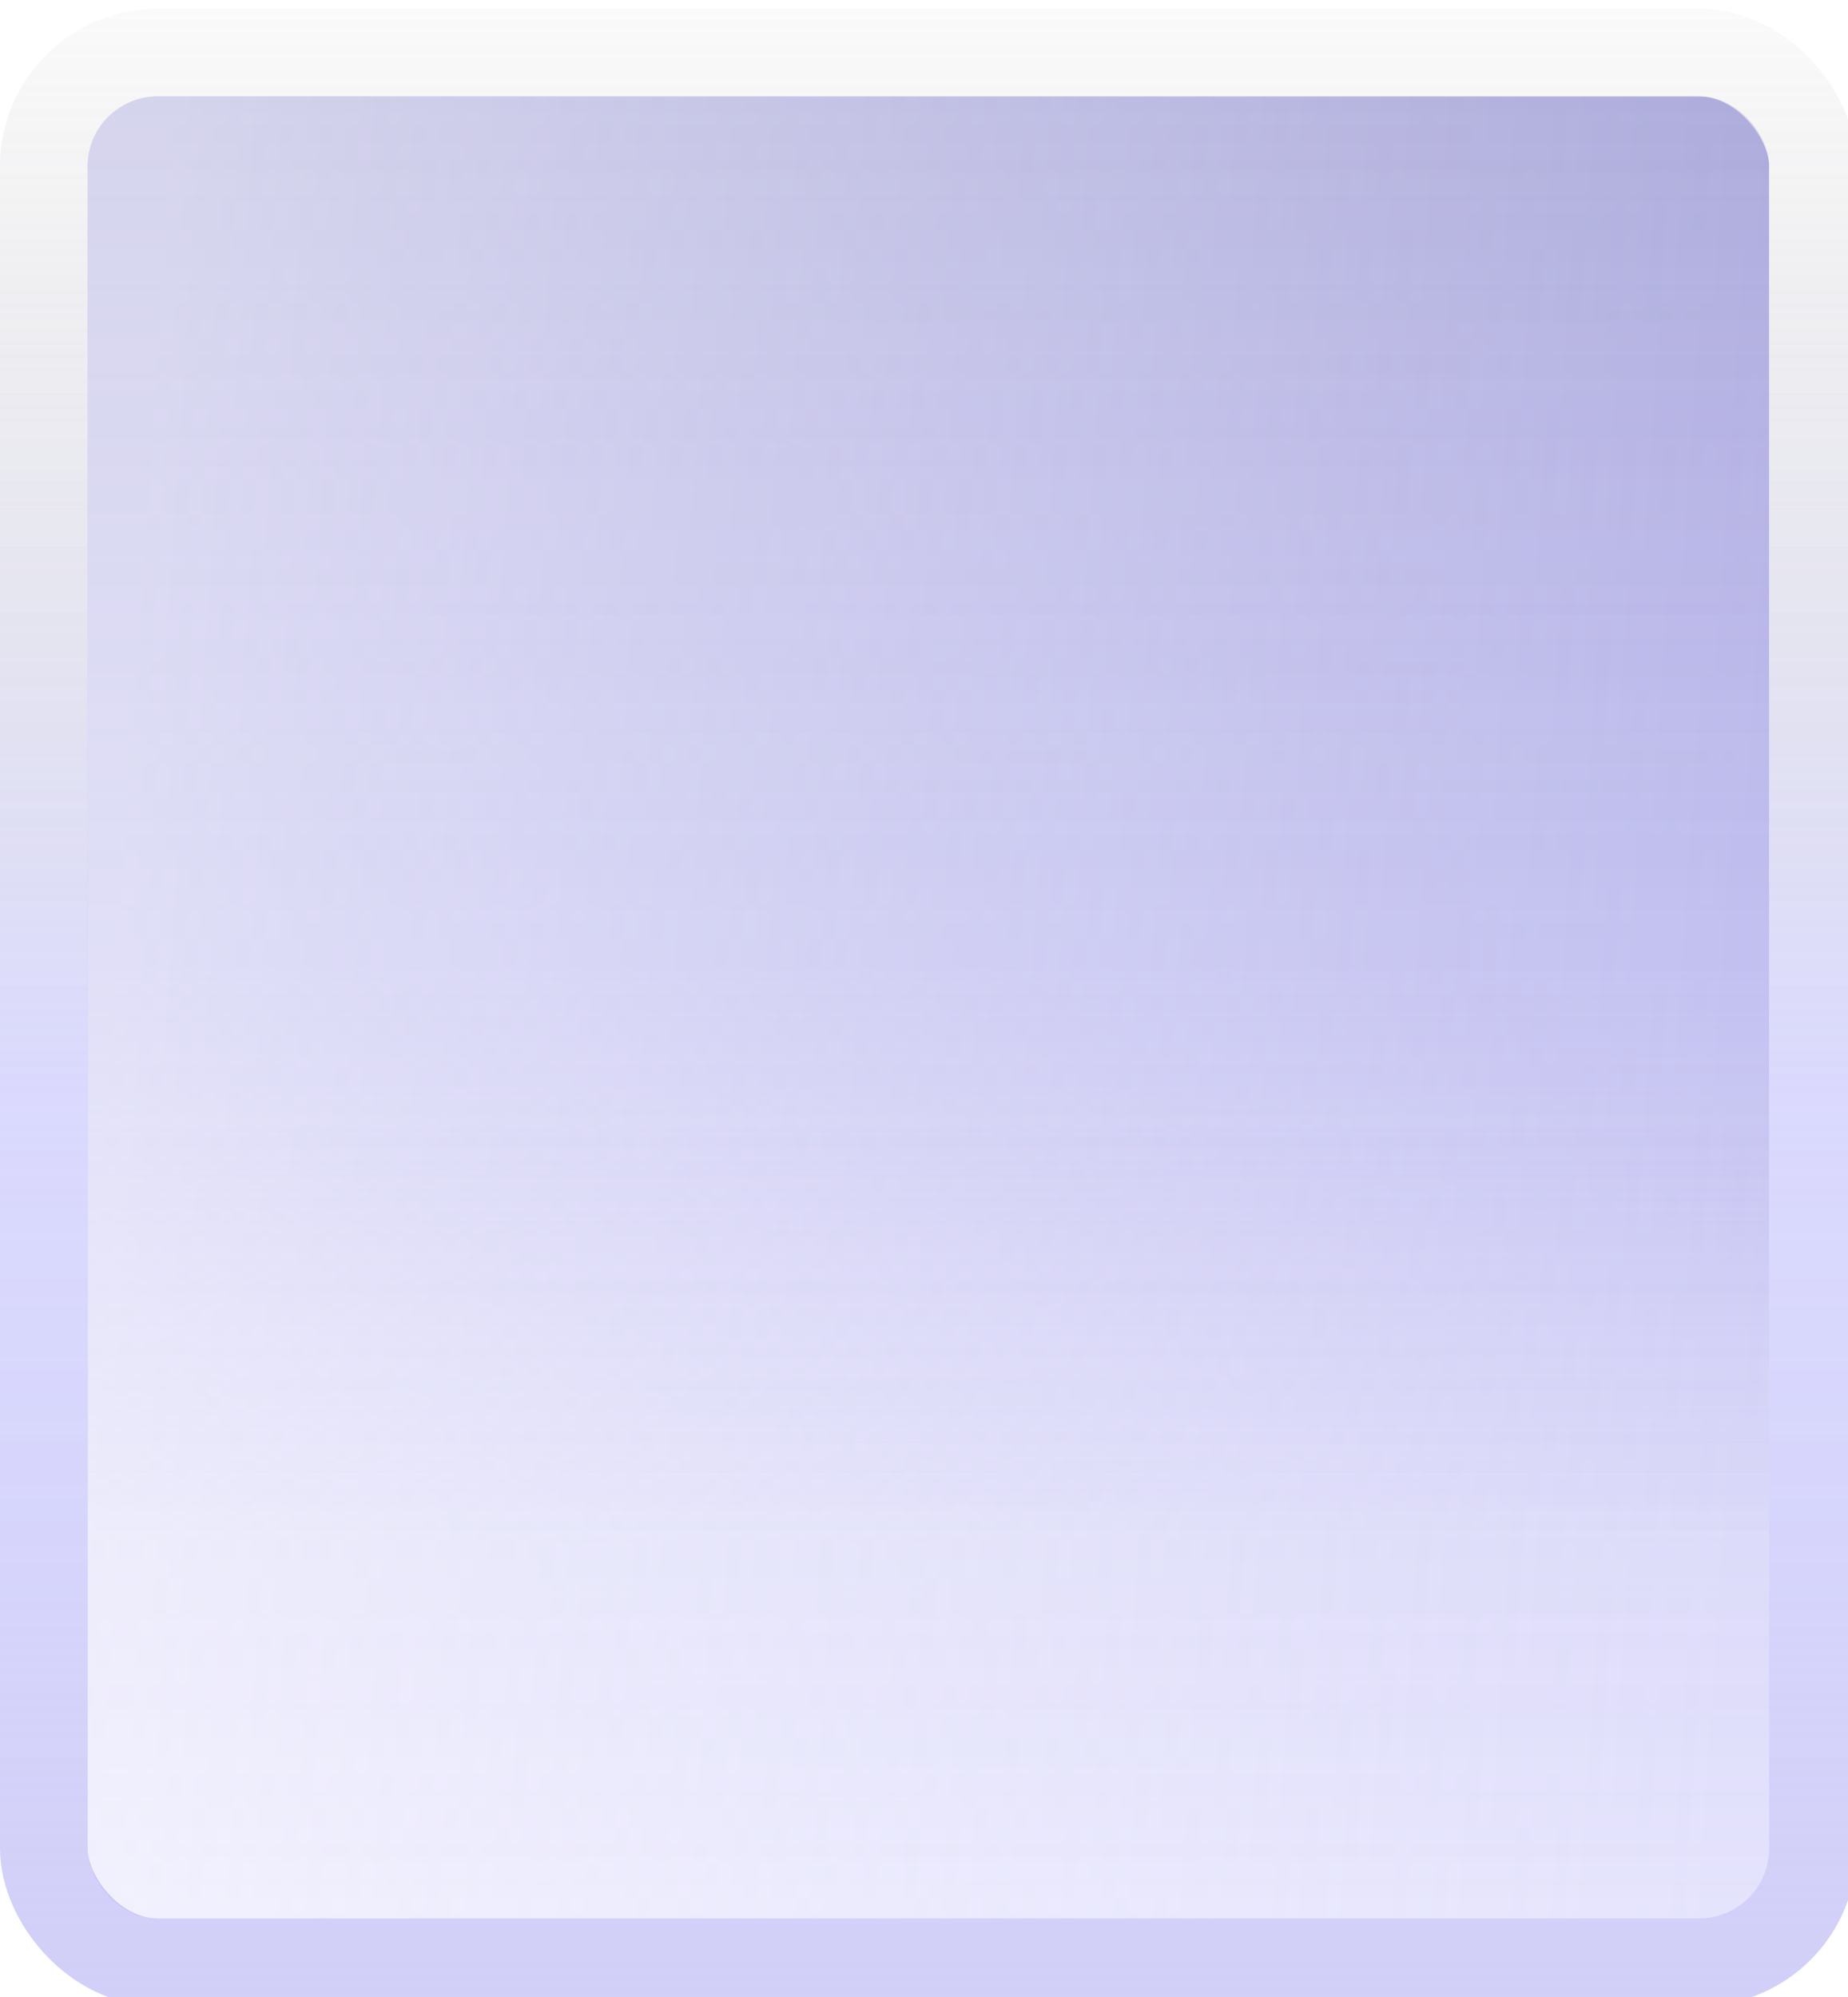<svg width="211" height="228" viewBox="0 0 211 228" fill="none" xmlns="http://www.w3.org/2000/svg">
<g clip-path="url(#clip0_91_526)">
<g filter="url(#filter0_b_91_526)">
<rect x="10" y="11" width="192" height="208" rx="8" fill="#675AFD" fill-opacity="0.25"/>
<rect x="10" y="11" width="192" height="208" rx="8" fill="url(#paint0_linear_91_526)" fill-opacity="0.5"/>
<rect x="10" y="11" width="192" height="208" rx="8" fill="url(#paint1_linear_91_526)" fill-opacity="0.5"/>
<rect x="10" y="11" width="192" height="208" rx="8" fill="url(#paint2_linear_91_526)" fill-opacity="0.3"/>
<rect x="10" y="11" width="192" height="208" rx="8" fill="url(#paint3_linear_91_526)" fill-opacity="0.5"/>
<rect x="5" y="6" width="202" height="218" rx="13" stroke="url(#paint4_linear_91_526)" stroke-opacity="0.7" stroke-width="10"/>
<rect x="5" y="6" width="202" height="218" rx="13" stroke="url(#paint5_linear_91_526)" stroke-opacity="0.2" stroke-width="10"/>
</g>
</g>
<defs>
<filter id="filter0_b_91_526" x="-10" y="-9" width="232" height="248" filterUnits="userSpaceOnUse" color-interpolation-filters="sRGB">
<feFlood flood-opacity="0" result="BackgroundImageFix"/>
<feGaussianBlur in="BackgroundImageFix" stdDeviation="5"/>
<feComposite in2="SourceAlpha" operator="in" result="effect1_backgroundBlur_91_526"/>
<feBlend mode="normal" in="SourceGraphic" in2="effect1_backgroundBlur_91_526" result="shape"/>
</filter>
<linearGradient id="paint0_linear_91_526" x1="105.789" y1="-3.968" x2="105.789" y2="254.097" gradientUnits="userSpaceOnUse">
<stop stop-color="white"/>
<stop offset="1" stop-color="white" stop-opacity="0"/>
</linearGradient>
<linearGradient id="paint1_linear_91_526" x1="105.789" y1="-3.968" x2="105.789" y2="254.097" gradientUnits="userSpaceOnUse">
<stop offset="0.438" stop-color="white" stop-opacity="0"/>
<stop offset="0.698" stop-color="white"/>
</linearGradient>
<linearGradient id="paint2_linear_91_526" x1="105.789" y1="-3.968" x2="105.789" y2="254.097" gradientUnits="userSpaceOnUse">
<stop stop-color="#080678"/>
<stop offset="1" stop-color="#2D29DF" stop-opacity="0"/>
</linearGradient>
<linearGradient id="paint3_linear_91_526" x1="11.461" y1="4.515" x2="212.644" y2="18.146" gradientUnits="userSpaceOnUse">
<stop offset="0.045" stop-color="white"/>
<stop offset="1" stop-color="white" stop-opacity="0"/>
</linearGradient>
<linearGradient id="paint4_linear_91_526" x1="105.789" y1="-3.968" x2="105.789" y2="254.097" gradientUnits="userSpaceOnUse">
<stop stop-color="#FBFBFB"/>
<stop offset="1" stop-color="#FBFBFB" stop-opacity="0"/>
</linearGradient>
<linearGradient id="paint5_linear_91_526" x1="105.789" y1="-3.968" x2="105.789" y2="254.097" gradientUnits="userSpaceOnUse">
<stop stop-opacity="0"/>
<stop offset="0.495" stop-color="#4F4BFF"/>
<stop offset="1" stop-color="#1303D3"/>
</linearGradient>
<clipPath id="clip0_91_526">
<rect width="211" height="228" fill="white"/>
</clipPath>
</defs>
</svg>
